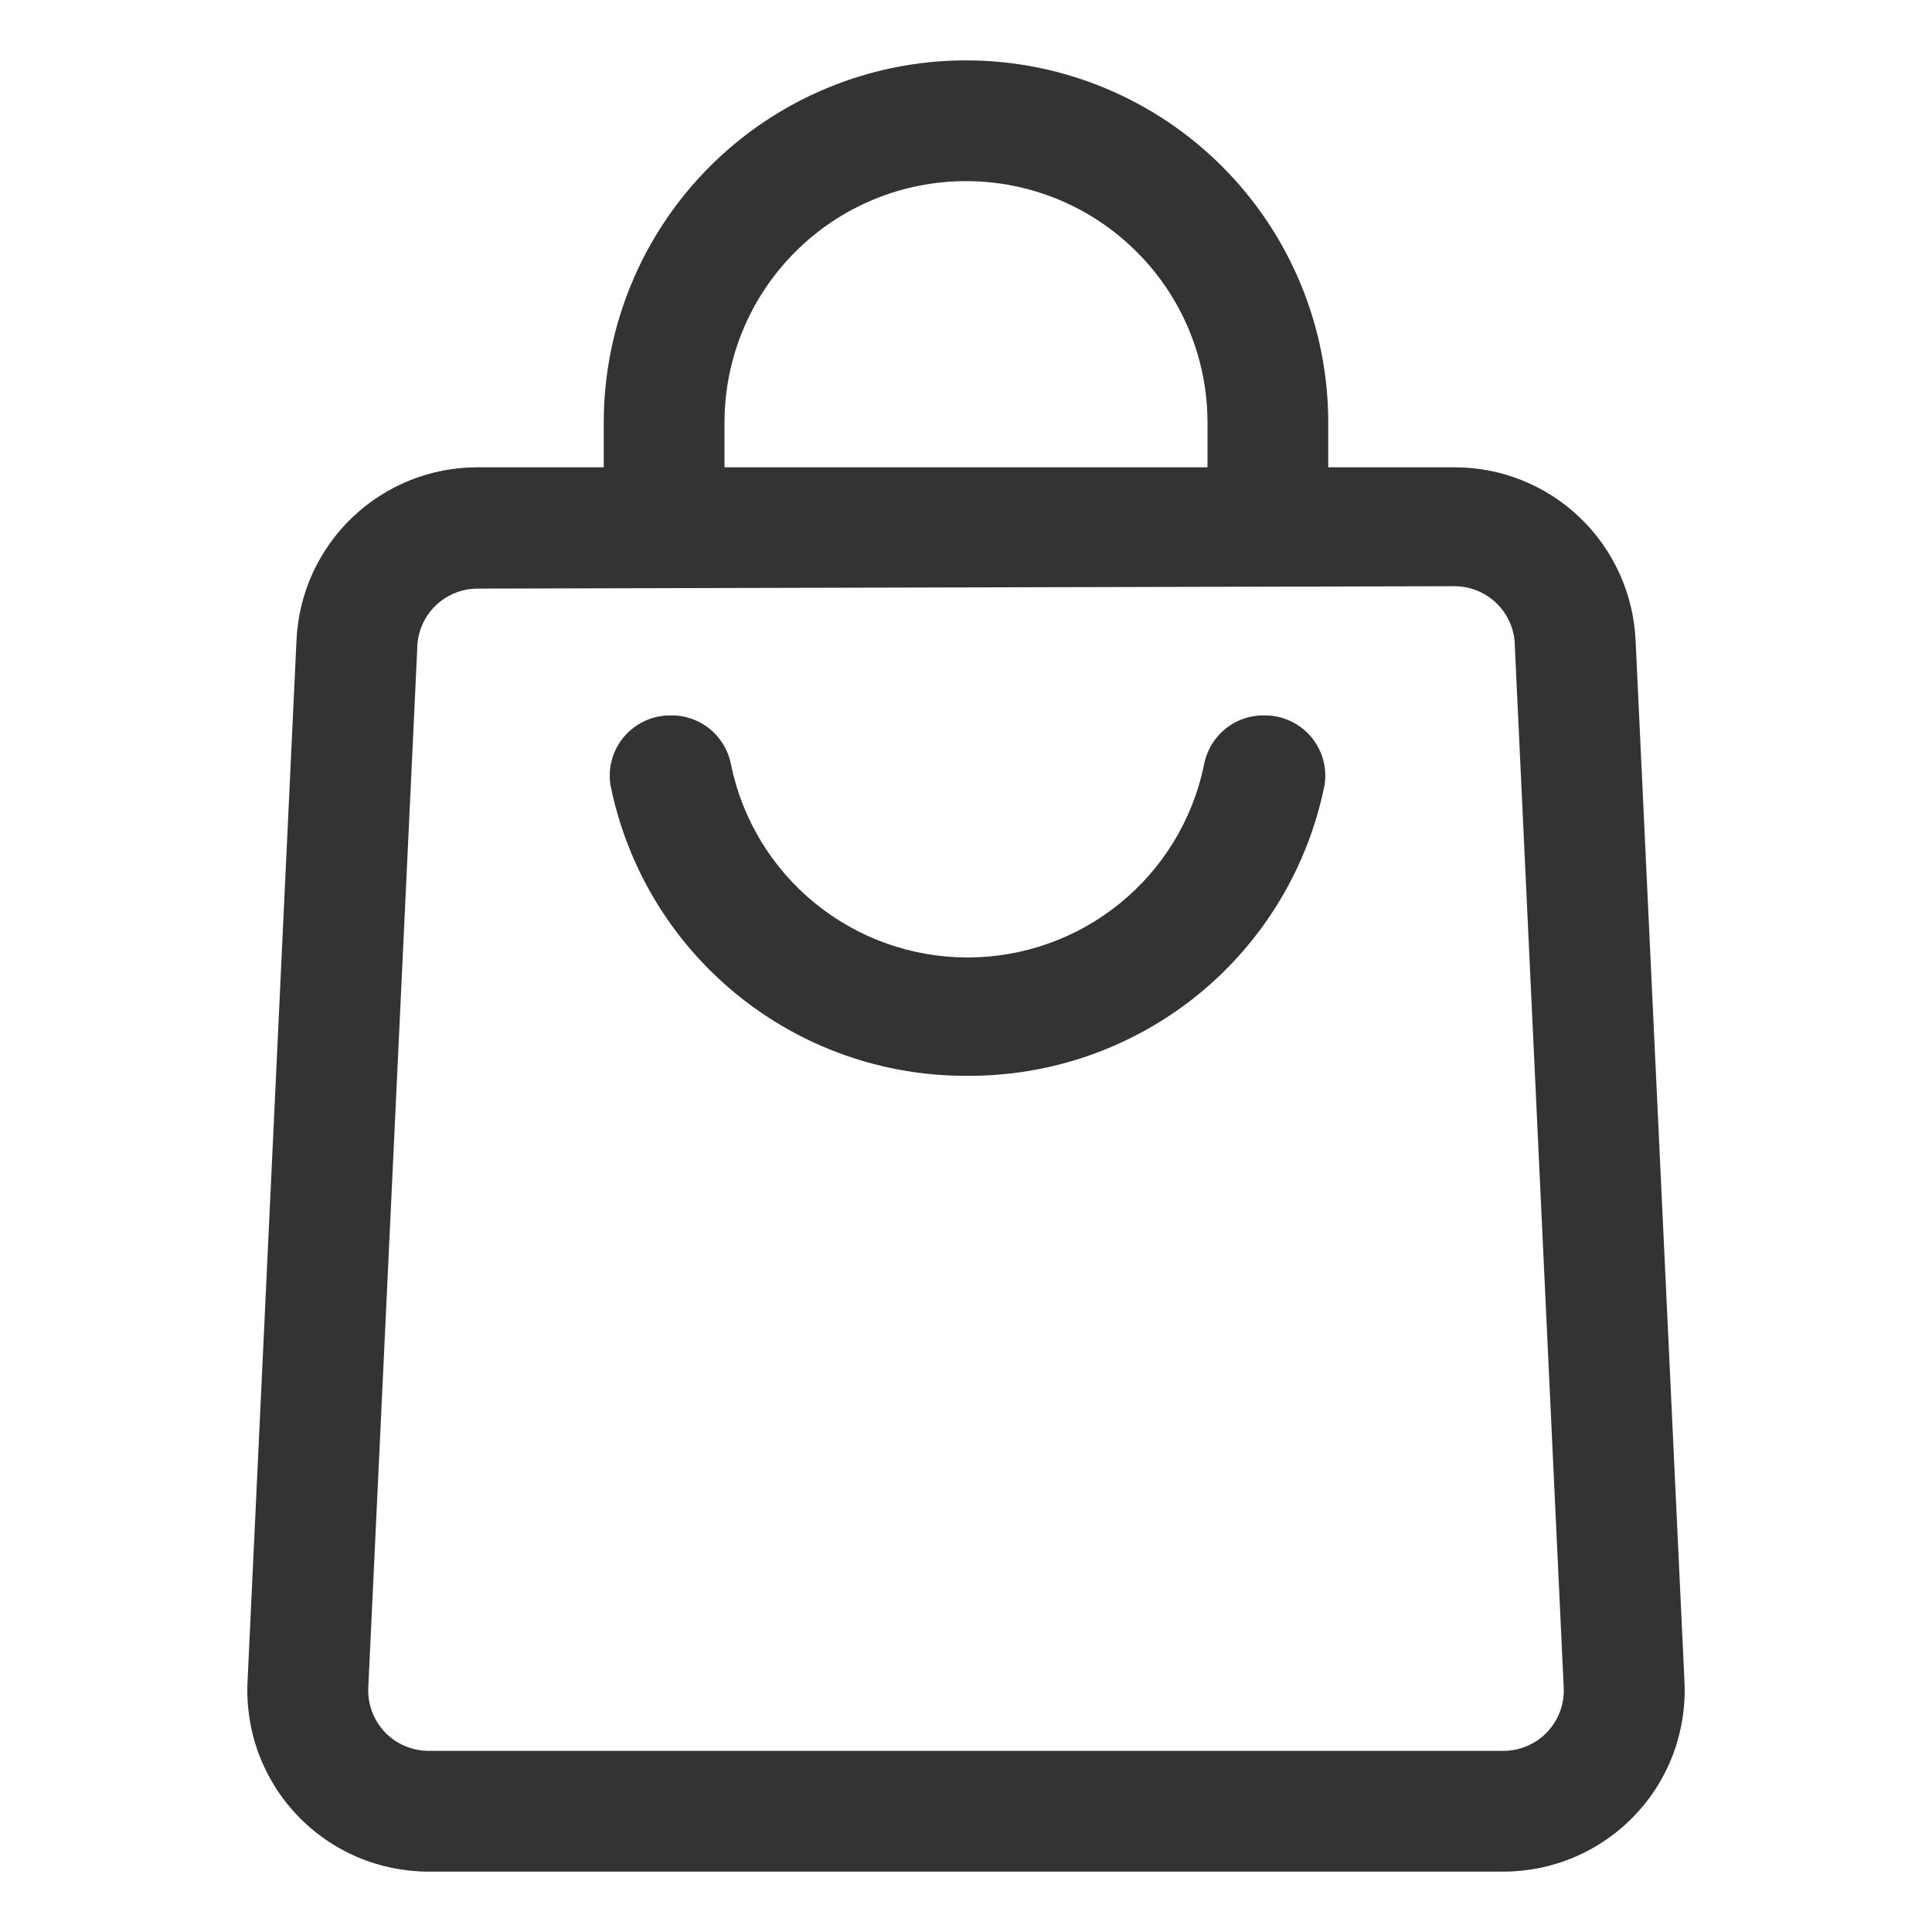 <svg width="24" height="24" viewBox="0 0 24 24" fill="none" xmlns="http://www.w3.org/2000/svg">
<path d="M12 13.364C10.959 13.366 9.95 13.006 9.145 12.347C8.339 11.688 7.787 10.77 7.583 9.749C7.566 9.642 7.574 9.532 7.604 9.428C7.634 9.323 7.687 9.227 7.758 9.145C7.83 9.063 7.918 8.997 8.017 8.953C8.116 8.908 8.224 8.886 8.333 8.887C8.511 8.884 8.685 8.945 8.823 9.06C8.96 9.174 9.052 9.333 9.083 9.509C9.224 10.184 9.593 10.789 10.128 11.223C10.662 11.657 11.33 11.894 12.019 11.894C12.708 11.894 13.376 11.657 13.91 11.223C14.445 10.789 14.814 10.184 14.955 9.509C14.986 9.333 15.078 9.174 15.215 9.06C15.353 8.945 15.527 8.884 15.705 8.887C15.814 8.886 15.922 8.908 16.021 8.953C16.12 8.997 16.208 9.063 16.28 9.145C16.351 9.227 16.404 9.323 16.434 9.428C16.464 9.532 16.471 9.642 16.455 9.749C16.249 10.776 15.692 11.699 14.879 12.359C14.065 13.019 13.047 13.374 12 13.364V13.364Z" fill="#333333"/>
<path d="M18.675 23.25H5.325C5.02 23.25 4.718 23.188 4.437 23.068C4.157 22.948 3.903 22.772 3.693 22.551C3.482 22.33 3.319 22.069 3.213 21.783C3.107 21.497 3.06 21.192 3.075 20.887L3.683 7.957C3.708 7.378 3.956 6.83 4.375 6.429C4.794 6.028 5.352 5.804 5.933 5.805H18.068C18.648 5.804 19.206 6.028 19.625 6.429C20.044 6.83 20.292 7.378 20.318 7.957L20.925 20.887C20.94 21.192 20.893 21.497 20.787 21.783C20.681 22.069 20.518 22.33 20.307 22.551C20.097 22.772 19.843 22.948 19.563 23.068C19.282 23.188 18.98 23.25 18.675 23.25V23.25ZM5.933 7.312C5.734 7.312 5.543 7.391 5.402 7.532C5.262 7.673 5.183 7.863 5.183 8.062L4.575 20.962C4.57 21.064 4.586 21.165 4.621 21.261C4.656 21.356 4.711 21.443 4.781 21.517C4.851 21.591 4.936 21.649 5.029 21.689C5.123 21.729 5.223 21.75 5.325 21.75H18.675C18.777 21.75 18.878 21.729 18.971 21.689C19.065 21.649 19.149 21.591 19.219 21.517C19.289 21.443 19.344 21.356 19.379 21.261C19.415 21.165 19.43 21.064 19.425 20.962L18.818 8.032C18.818 7.833 18.739 7.643 18.598 7.502C18.457 7.361 18.267 7.282 18.068 7.282L5.933 7.312Z" fill="#333333"/>
<path d="M16.5 6.562H15V5.25C15 4.454 14.684 3.691 14.121 3.129C13.559 2.566 12.796 2.25 12 2.25C11.204 2.25 10.441 2.566 9.879 3.129C9.316 3.691 9 4.454 9 5.25V6.562H7.5V5.25C7.5 4.057 7.974 2.912 8.818 2.068C9.662 1.224 10.806 0.75 12 0.75C13.194 0.75 14.338 1.224 15.182 2.068C16.026 2.912 16.5 4.057 16.5 5.25V6.562Z" fill="#333333"/>
</svg>
